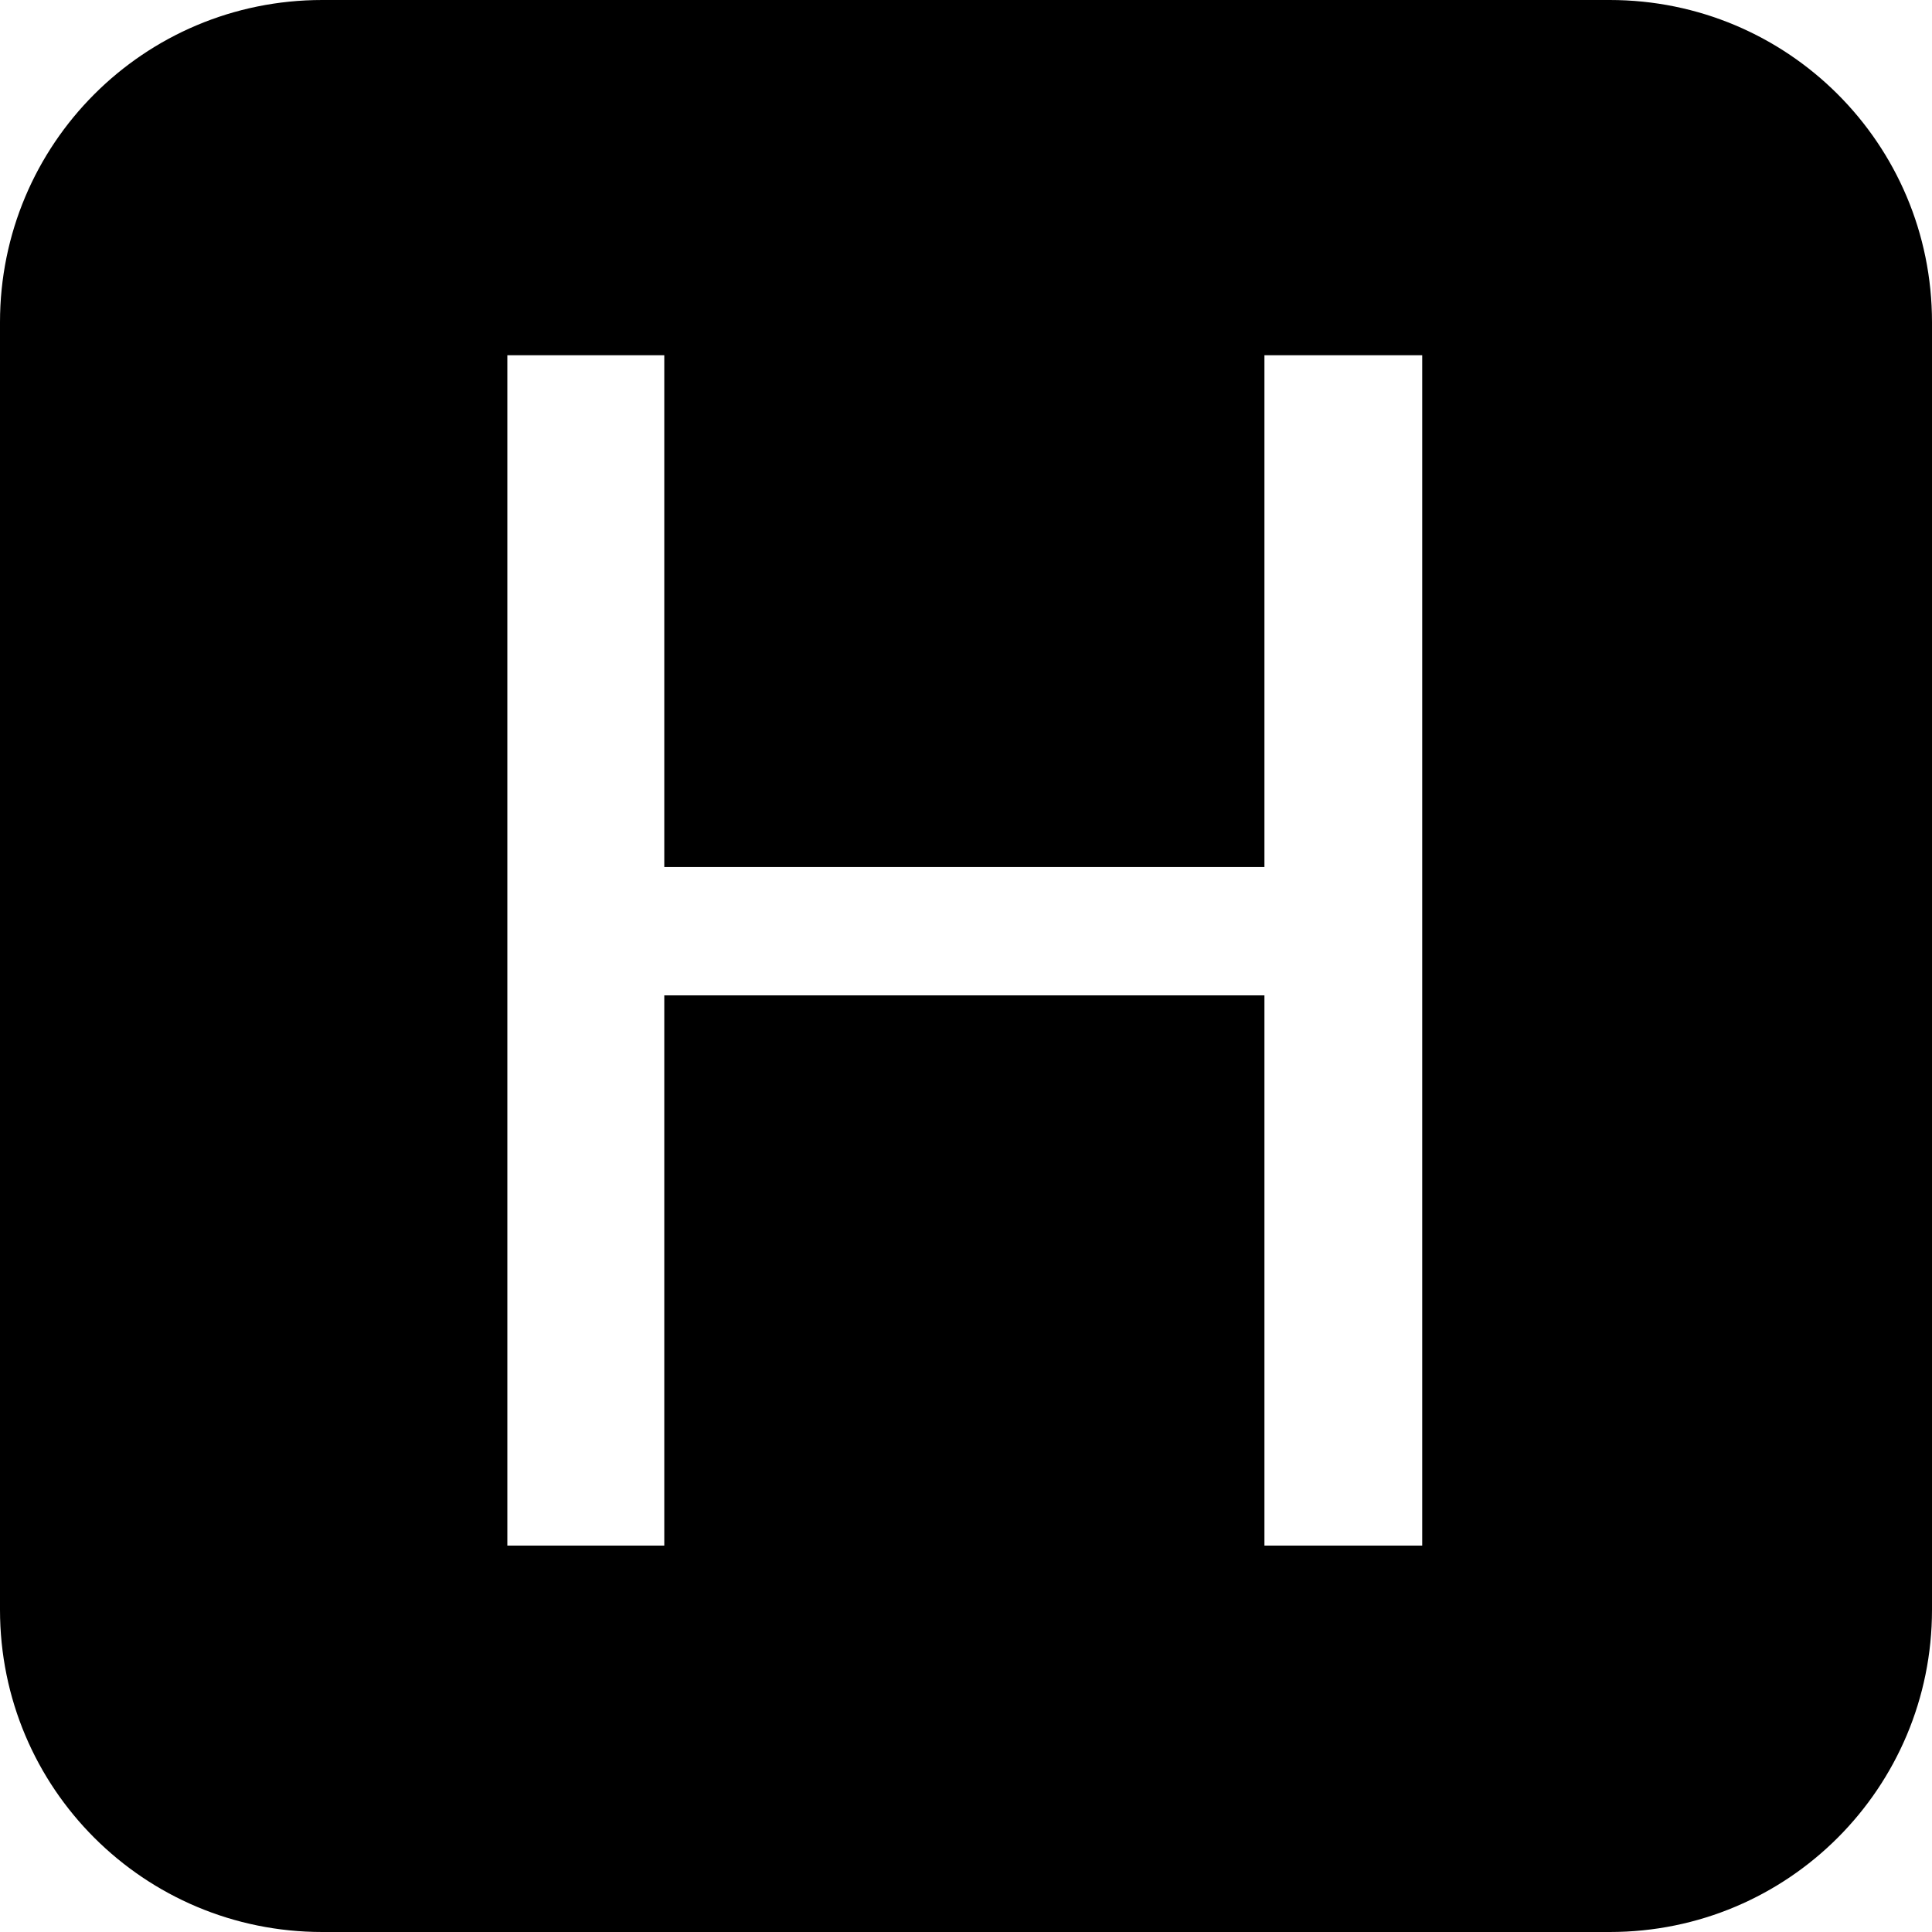 <?xml version="1.0" encoding="UTF-8" standalone="no"?>
<svg width="30px" height="30px" viewBox="0 0 30 30" version="1.1" xmlns="http://www.w3.org/2000/svg" xmlns:xlink="http://www.w3.org/1999/xlink">
    <!-- Generator: Sketch 39.1 (31720) - http://www.bohemiancoding.com/sketch -->
    <title>H</title>
    <desc>Created with Sketch.</desc>
    <defs></defs>
    <g id="Page-1" stroke="none" stroke-width="1" fill="none" fill-rule="evenodd">
        <g id="H" fill="#000000">
            <path d="M0,5.004 C0,2.241 2.23,0 5.004,0 L24.996,0 C27.759,0 30,2.23 30,5.004 L30,24.996 C30,27.759 27.77,30 24.996,30 L5.004,30 C2.241,30 0,27.77 0,24.996 L0,5.004 Z M22.084,24 L19.634,24 L19.634,15.456 L10.315,15.456 L10.315,24 L7.878,24 L7.878,5.516 L10.315,5.516 L10.315,13.463 L19.634,13.463 L19.634,5.516 L22.084,5.516 L22.084,24 Z" id="Combined-Shape"></path>
        </g>
    </g>
</svg>